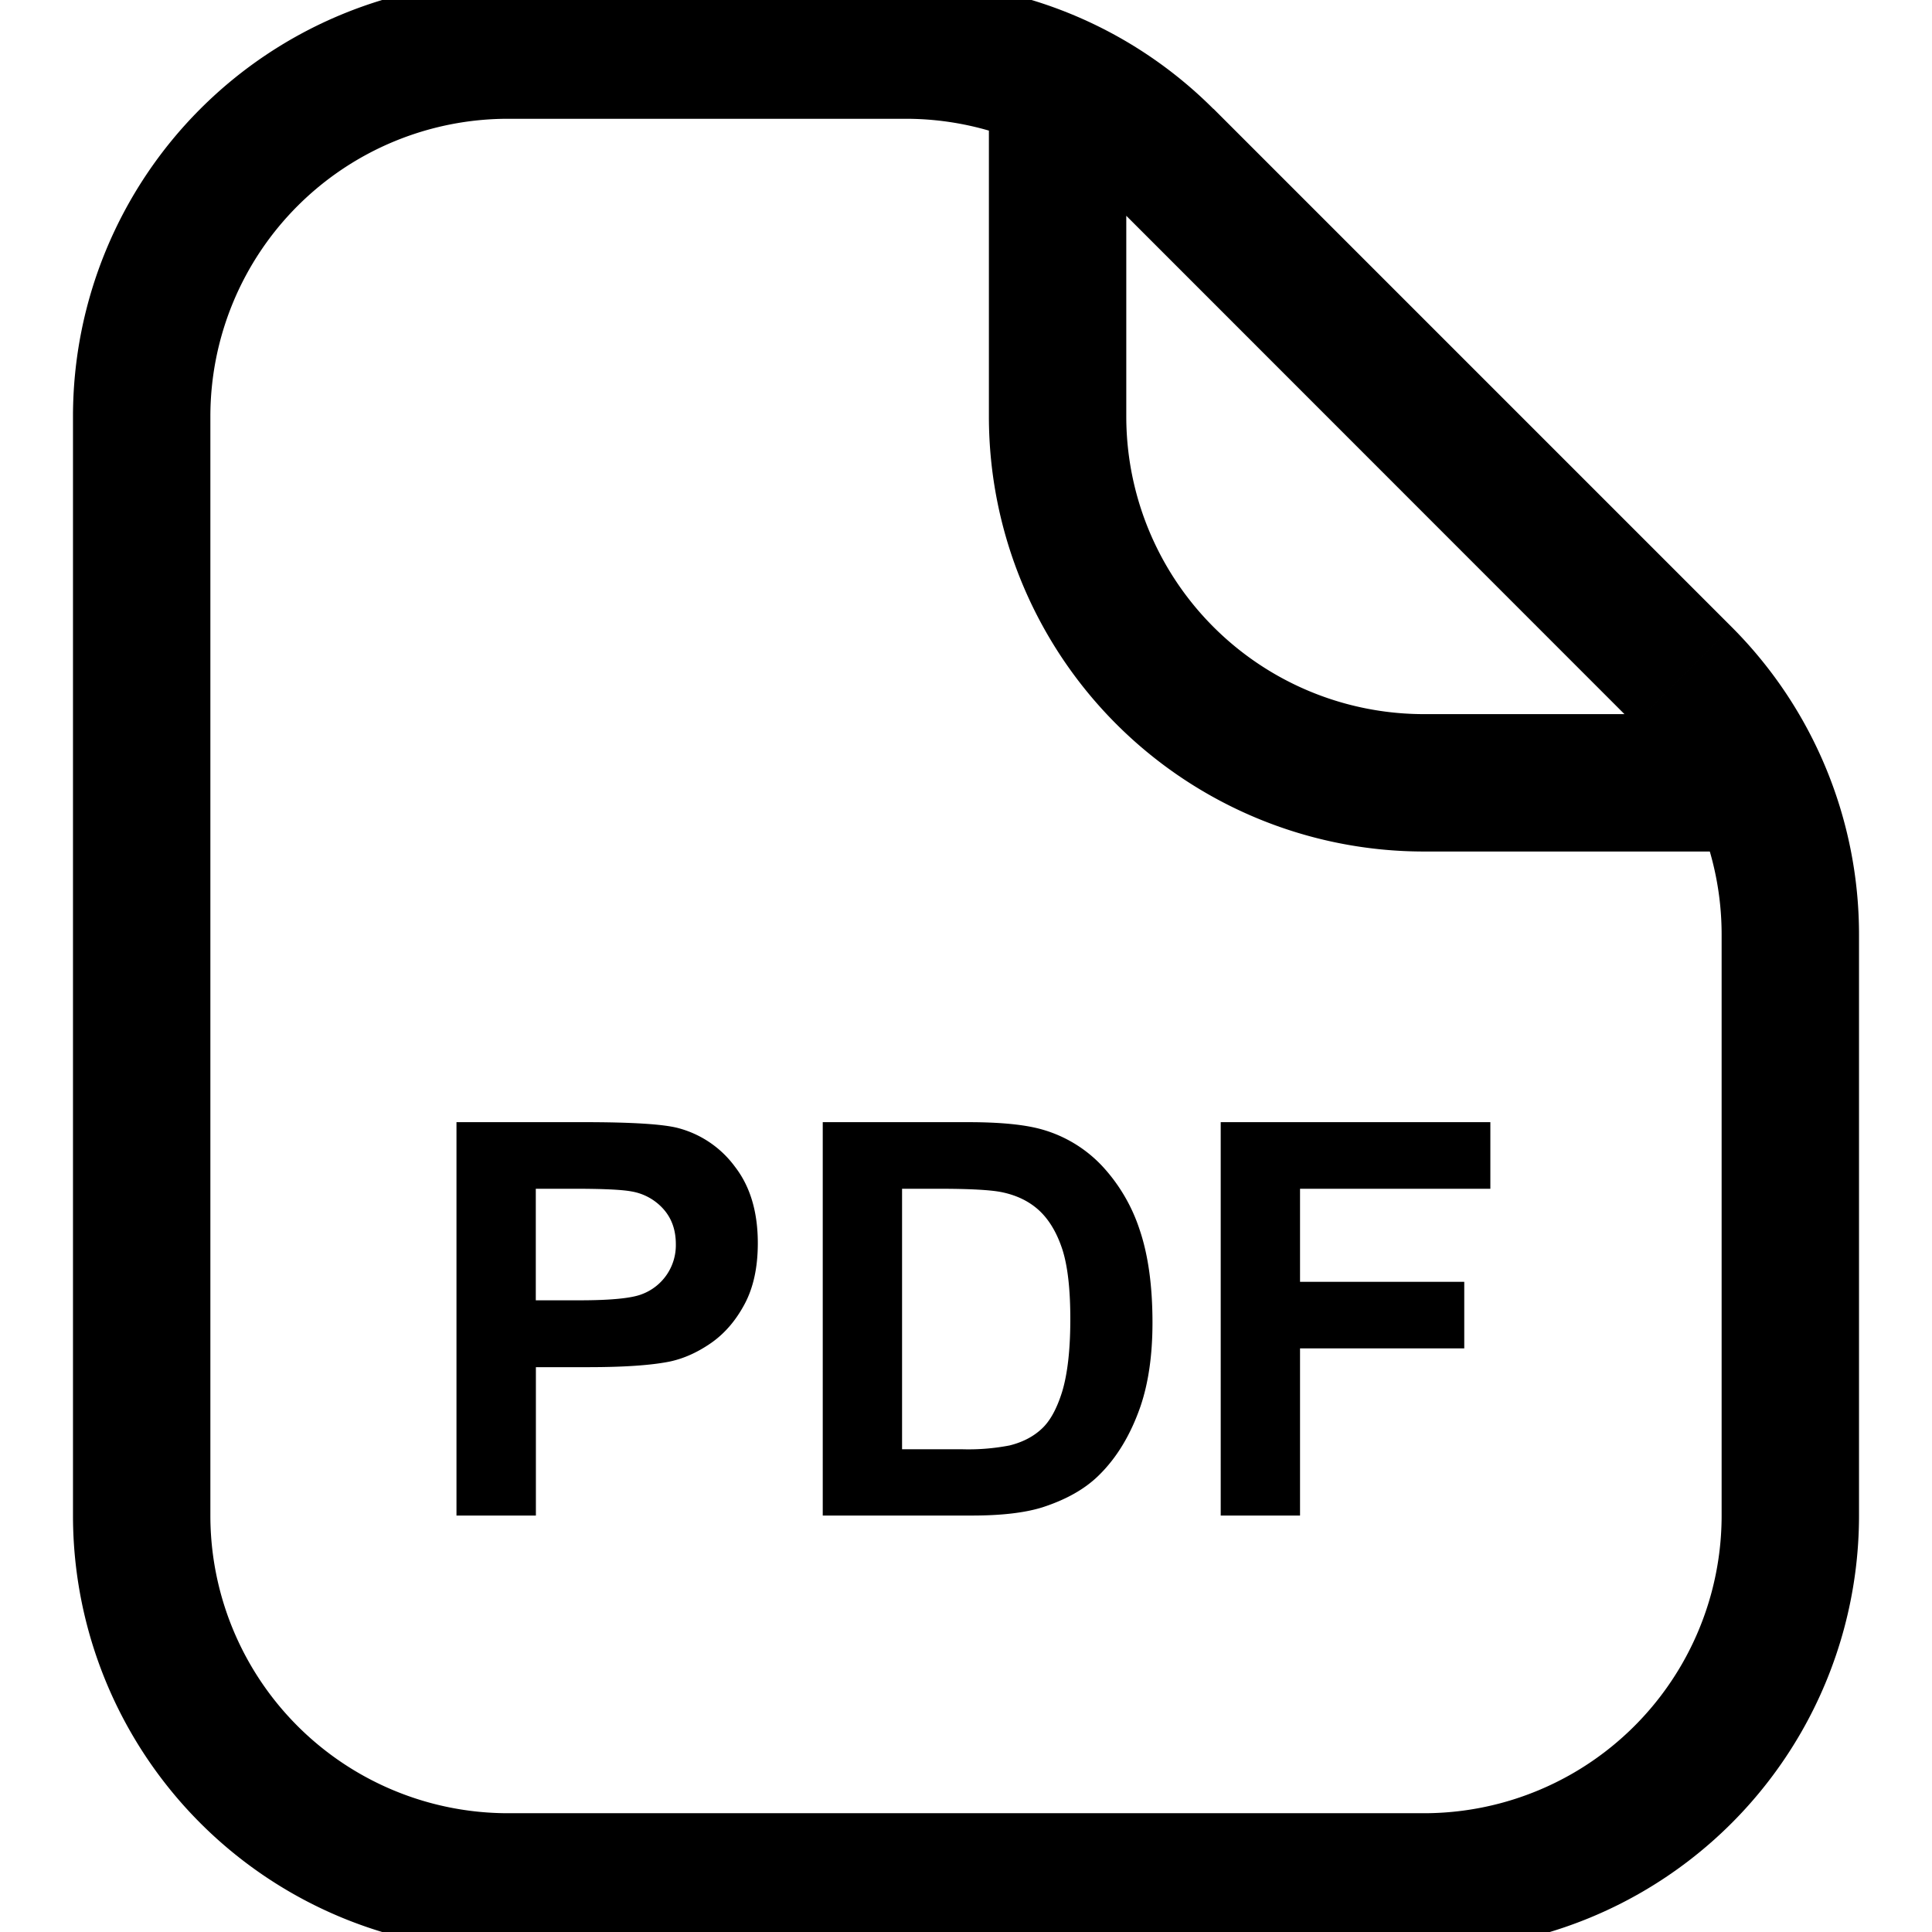 <?xml version="1.0" standalone="no"?><!DOCTYPE svg PUBLIC "-//W3C//DTD SVG 1.1//EN" "http://www.w3.org/Graphics/SVG/1.1/DTD/svg11.dtd"><svg t="1689325086843" class="icon" viewBox="0 0 1024 1024" version="1.1" xmlns="http://www.w3.org/2000/svg" p-id="1918" xmlns:xlink="http://www.w3.org/1999/xlink" width="64" height="64"><path d="M75.093 220.729h-36.409H75.093z m0 582.542h0z m194.181 194.181v-36.409 36.409z m485.452 0v0z m194.181-194.181h-36.409 36.409z m0-307.922h0zM480.106 26.548v-36.409V26.548zM269.274 26.548v0z m622.738 331.467l-25.729 25.729 25.729-25.729z m-274.572-274.572l25.729-25.729-25.729 25.729zM560.545 220.729h-36.409 36.409z m194.181 194.181v0zM38.684 220.729v582.542h72.818V220.729h-72.818zM269.274 1033.861h485.452v-72.818H269.274v72.818zM985.316 803.271v-307.922h-72.818V803.271h72.818zM480.106-9.861H269.274v72.818h210.832v-72.818z m437.683 342.146l-274.62-274.62-51.458 51.458 274.572 274.669 51.458-51.458zM480.106 62.957a157.772 157.772 0 0 1 111.557 46.215l51.458-51.458a230.59 230.59 0 0 0-163.015-67.575v72.818z m505.21 432.392c0-61.167-24.273-119.81-67.526-163.063l-51.458 51.458c29.564 29.613 46.166 69.759 46.166 111.605h72.818zM38.684 803.271A230.59 230.59 0 0 0 269.274 1033.861v-72.818A157.772 157.772 0 0 1 111.502 803.271h-72.818z m72.818-582.542A157.772 157.772 0 0 1 269.274 62.957v-72.818A230.59 230.59 0 0 0 38.684 220.729h72.818zM754.726 1033.861A230.59 230.59 0 0 0 985.316 803.271h-72.818A157.772 157.772 0 0 1 754.726 961.043v72.818zM524.136 26.548v194.181h72.818V26.548h-72.818zM754.726 451.319h194.181v-72.818h-194.181v72.818zM524.136 220.729A230.59 230.59 0 0 0 754.726 451.319v-72.818A157.772 157.772 0 0 1 596.954 220.729h-72.818z" p-id="1919"></path><path d="M241.943 594.77V803.271h42.089v-78.643h27.428c19.078 0 33.642-0.971 43.691-3.01 7.379-1.602 14.612-4.855 21.748-9.806 7.185-5 13.107-11.894 17.768-20.632 4.66-8.738 6.991-19.467 6.991-32.283 0-16.554-4.029-30.098-12.136-40.535a54.565 54.565 0 0 0-30.001-20.438c-7.767-2.087-24.467-3.155-50.002-3.155H241.895z m271.076 0h-76.944V803.271h79.177c15.534 0 28.011-1.456 37.283-4.369 12.428-4.029 22.282-9.563 29.613-16.7 9.66-9.369 17.088-21.651 22.331-36.797 4.223-12.428 6.359-27.185 6.359-44.37 0-19.564-2.282-35.923-6.796-49.225a91.022 91.022 0 0 0-19.904-33.836 69.711 69.711 0 0 0-31.457-19.224c-9.126-2.67-22.331-3.981-39.661-3.981z m133.985 0V803.271h42.04v-88.595h87.042v-35.292h-87.042v-49.322h100.877v-35.292H646.956zM283.983 689.19v-59.128h20.34q22.719 0 30.292 1.408a29.127 29.127 0 0 1 16.894 9.224c4.466 4.952 6.699 11.165 6.699 18.787a27.719 27.719 0 0 1-17.962 26.457c-5.534 2.185-16.651 3.253-33.253 3.253h-23.01z m194.132 78.934v-138.063h18.933c17.136 0 28.642 0.631 34.516 1.942q11.796 2.573 19.515 9.855c5.097 4.855 9.078 11.554 11.942 20.195 2.816 8.641 4.272 20.972 4.272 37.089s-1.456 28.884-4.272 38.302c-2.864 9.272-6.554 15.971-11.117 20.049q-6.651 6.117-16.894 8.641a114.664 114.664 0 0 1-25.486 1.99h-31.409z" p-id="1920"></path></svg>